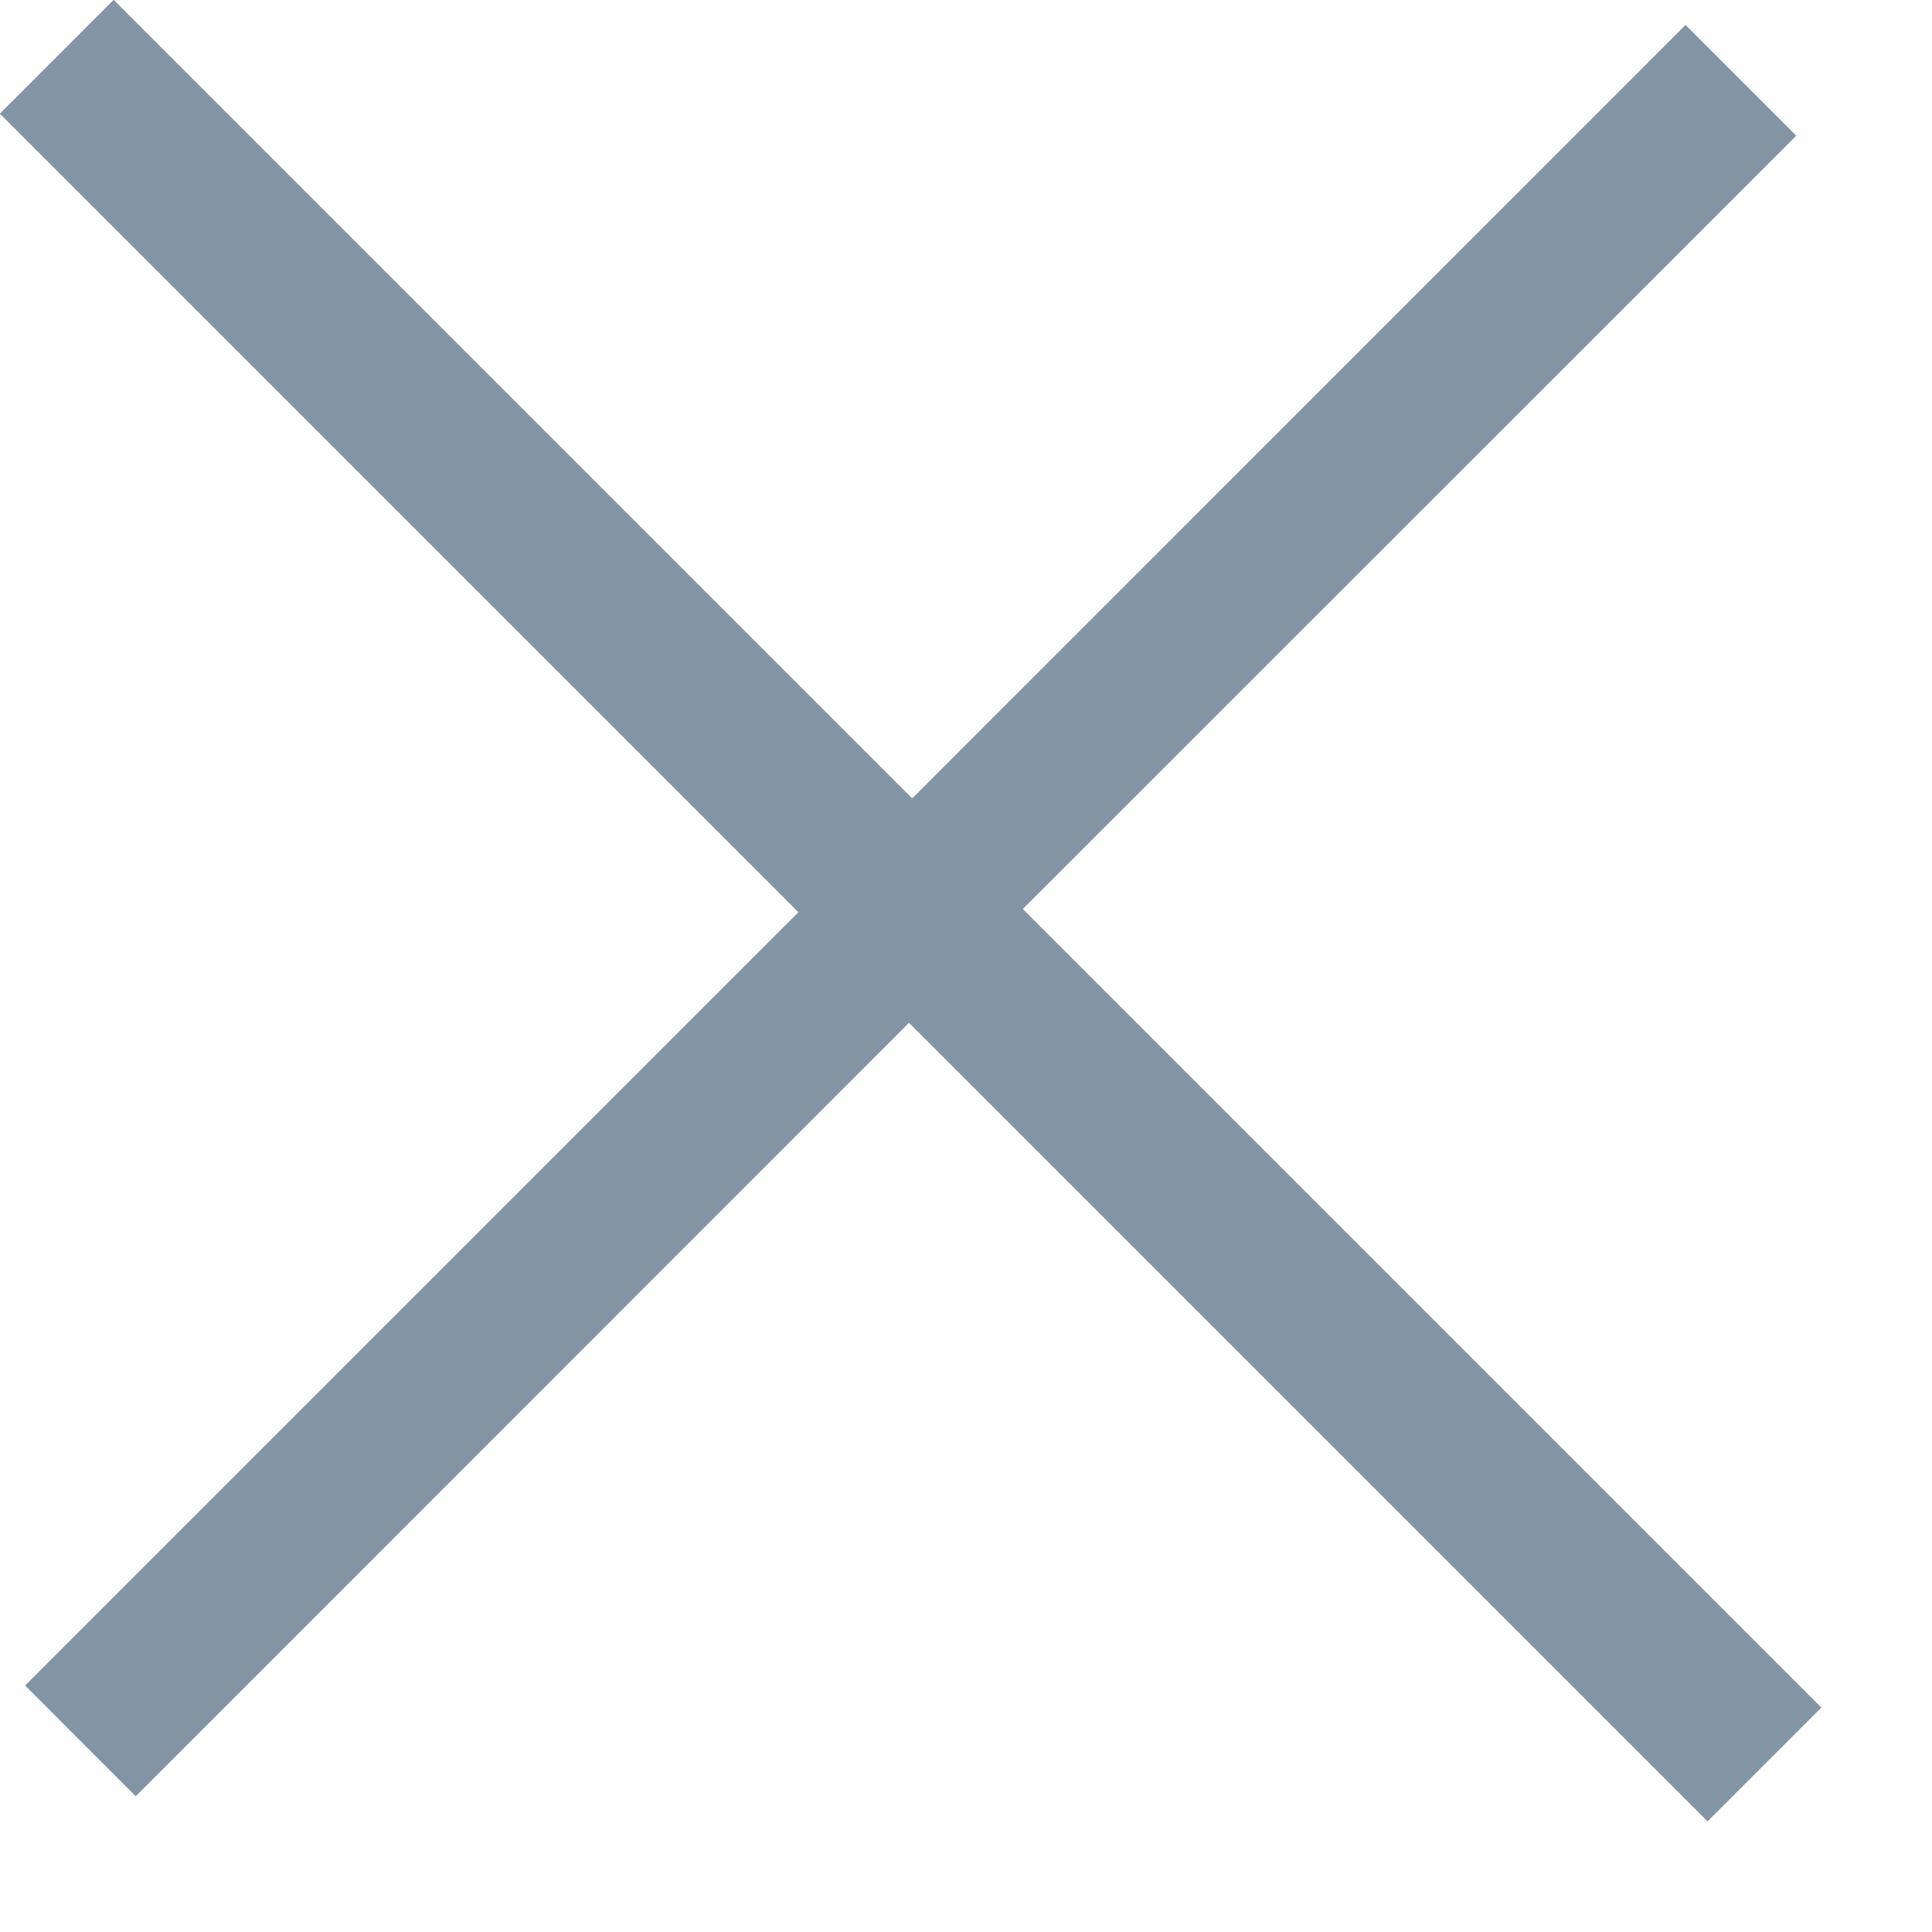 <svg xmlns="http://www.w3.org/2000/svg" xmlns:xlink="http://www.w3.org/1999/xlink" preserveAspectRatio="xMidYMid" width="14" height="14" viewBox="0 0 12 12">
  <defs>
    <style>

      .cls-2 {
        fill: #8394a5;
      }
    </style>
  </defs>
  <path d="M11.313,10.606 C11.313,10.606 10.606,11.313 10.606,11.313 C10.606,11.313 5.646,6.353 5.646,6.353 C5.646,6.353 0.843,11.157 0.843,11.157 C0.843,11.157 0.156,10.469 0.156,10.469 C0.156,10.469 4.959,5.666 4.959,5.666 C4.959,5.666 -0.001,0.706 -0.001,0.706 C-0.001,0.706 0.706,-0.001 0.706,-0.001 C0.706,-0.001 5.666,4.959 5.666,4.959 C5.666,4.959 10.469,0.155 10.469,0.155 C10.469,0.155 11.157,0.843 11.157,0.843 C11.157,0.843 6.353,5.646 6.353,5.646 C6.353,5.646 11.313,10.606 11.313,10.606 Z" id="path-1" class="cls-2" fill-rule="evenodd"/>
</svg>
